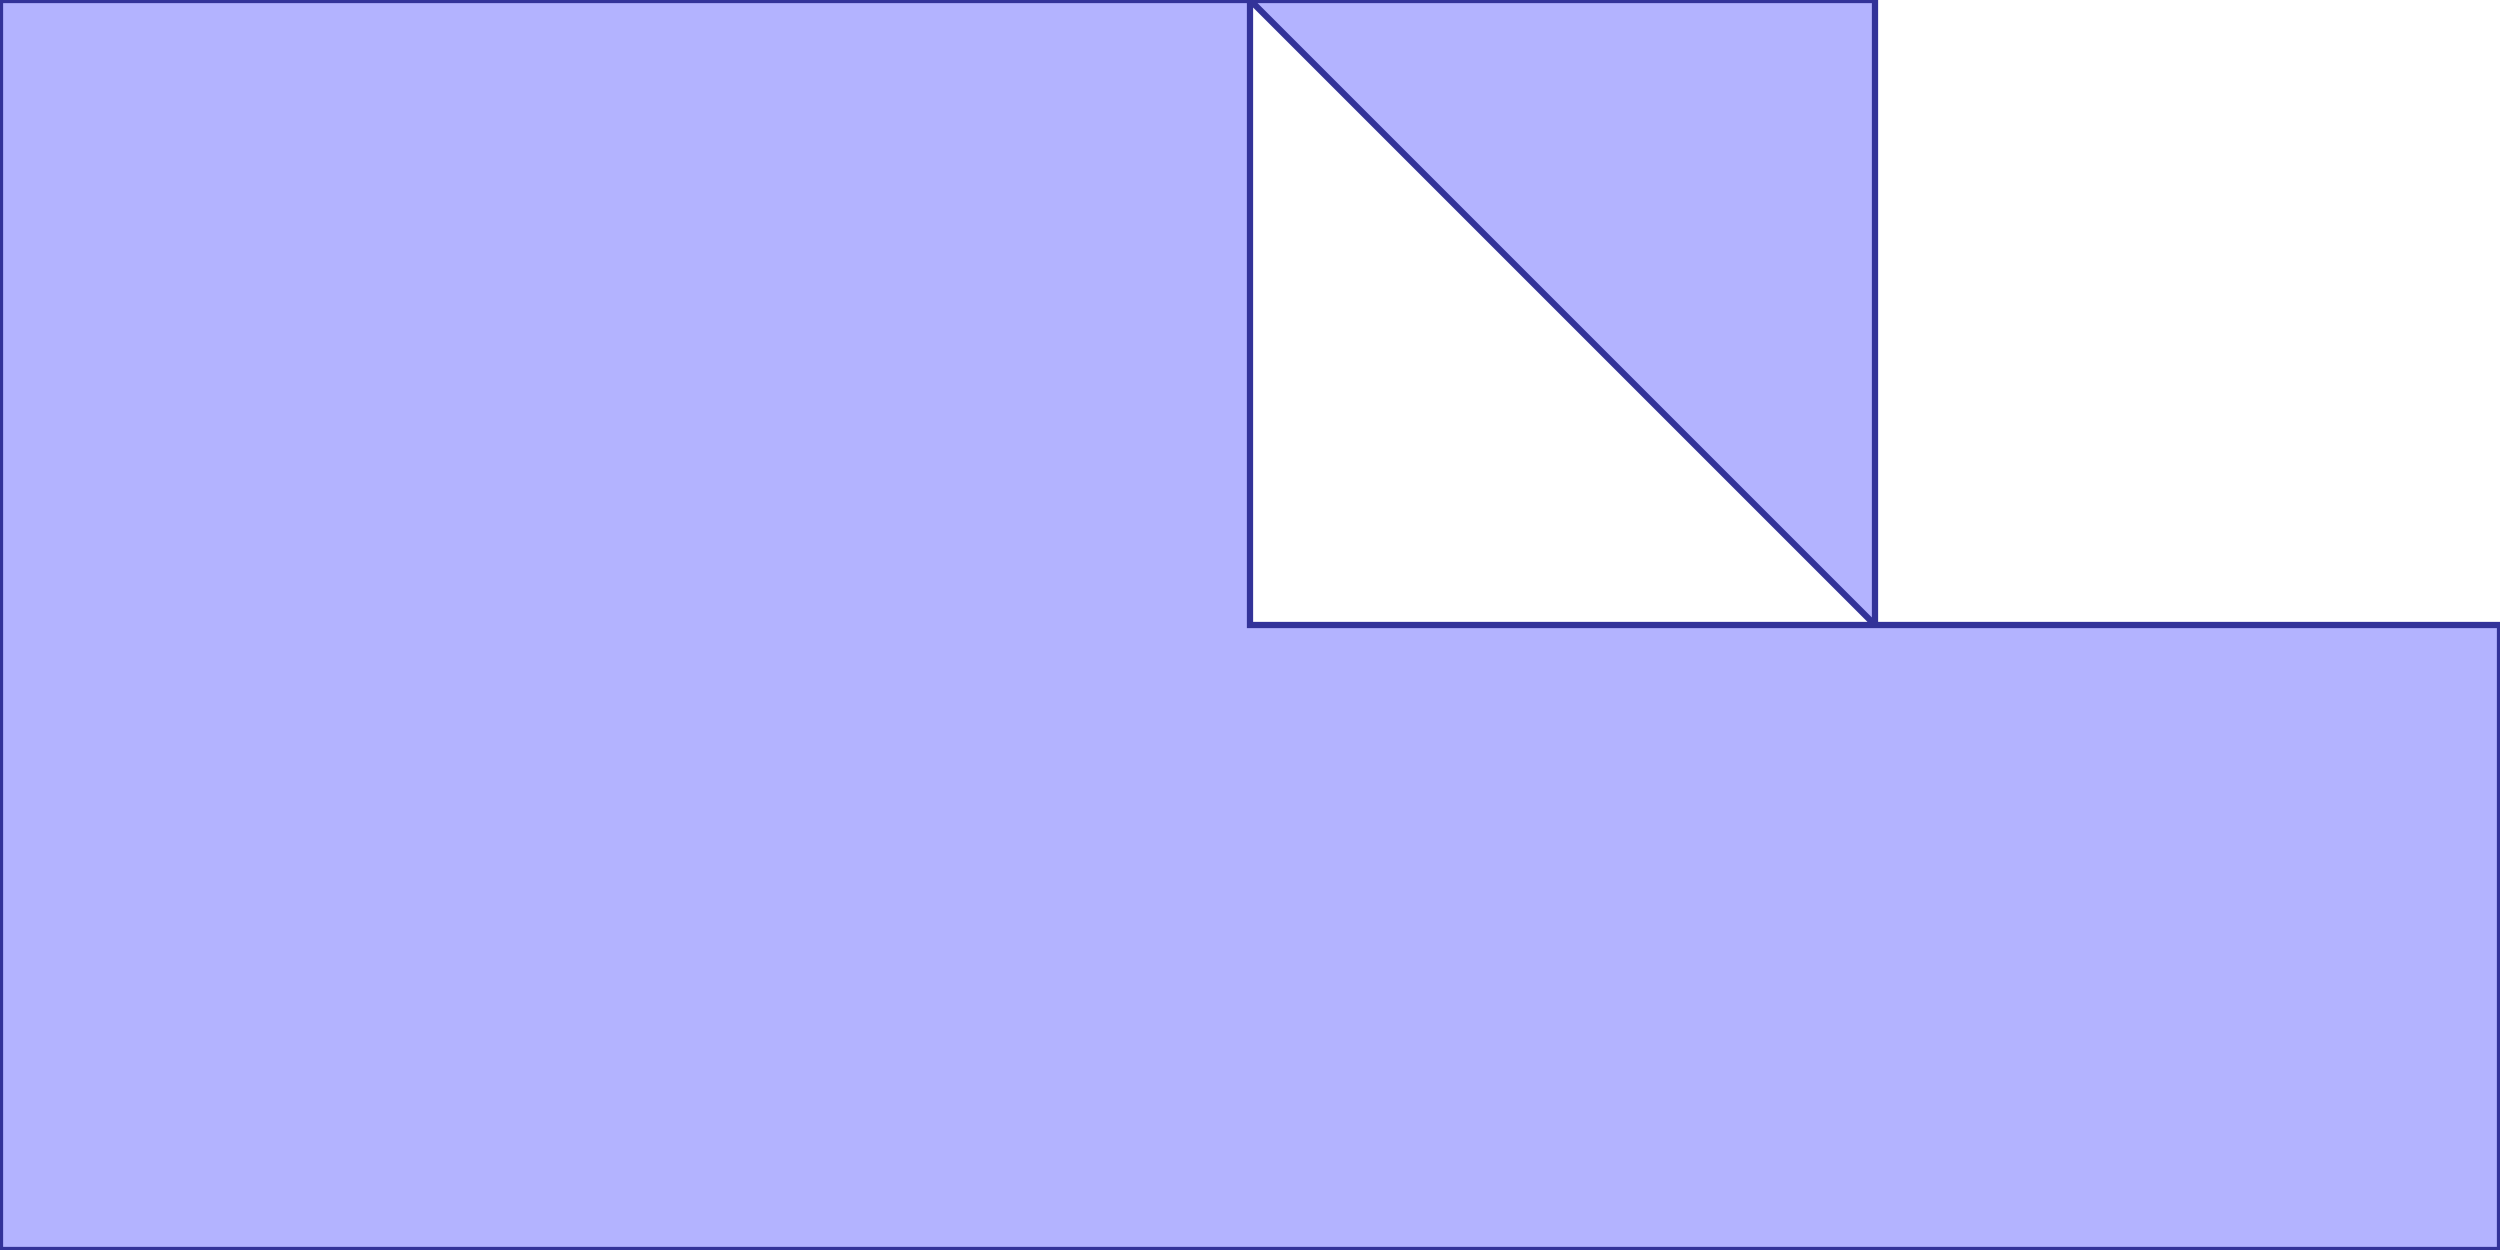 <?xml version="1.0" standalone="no"?>
<!DOCTYPE svg PUBLIC "-//W3C//DTD SVG 1.1//EN"
"http://www.w3.org/Graphics/SVG/1.1/DTD/svg11.dtd">
<svg  version="1.1" xmlns="http://www.w3.org/2000/svg" xmlns:xlink="http://www.w3.org/1999/xlink" viewBox="0 0 20 10">
<g title="A + B (CGAL Real)" fill-rule="evenodd">
<path d="M 0,0 L 10.0,0 L 15.0,0 L 15.0,5.0 L 20.0,5.0 L 20.0,10.0 L 15.0,10.0 L 10.0,10.0 L 0,10.0 L 0,0 M 15.0,5.0 L 10.0,0 L 10.0,5.0 L 15.0,5.0 z" style="fill-opacity:0.3;fill:rgb(0,0,255);stroke:rgb(51,51,153);stroke-width:0.05" />
</g></svg>